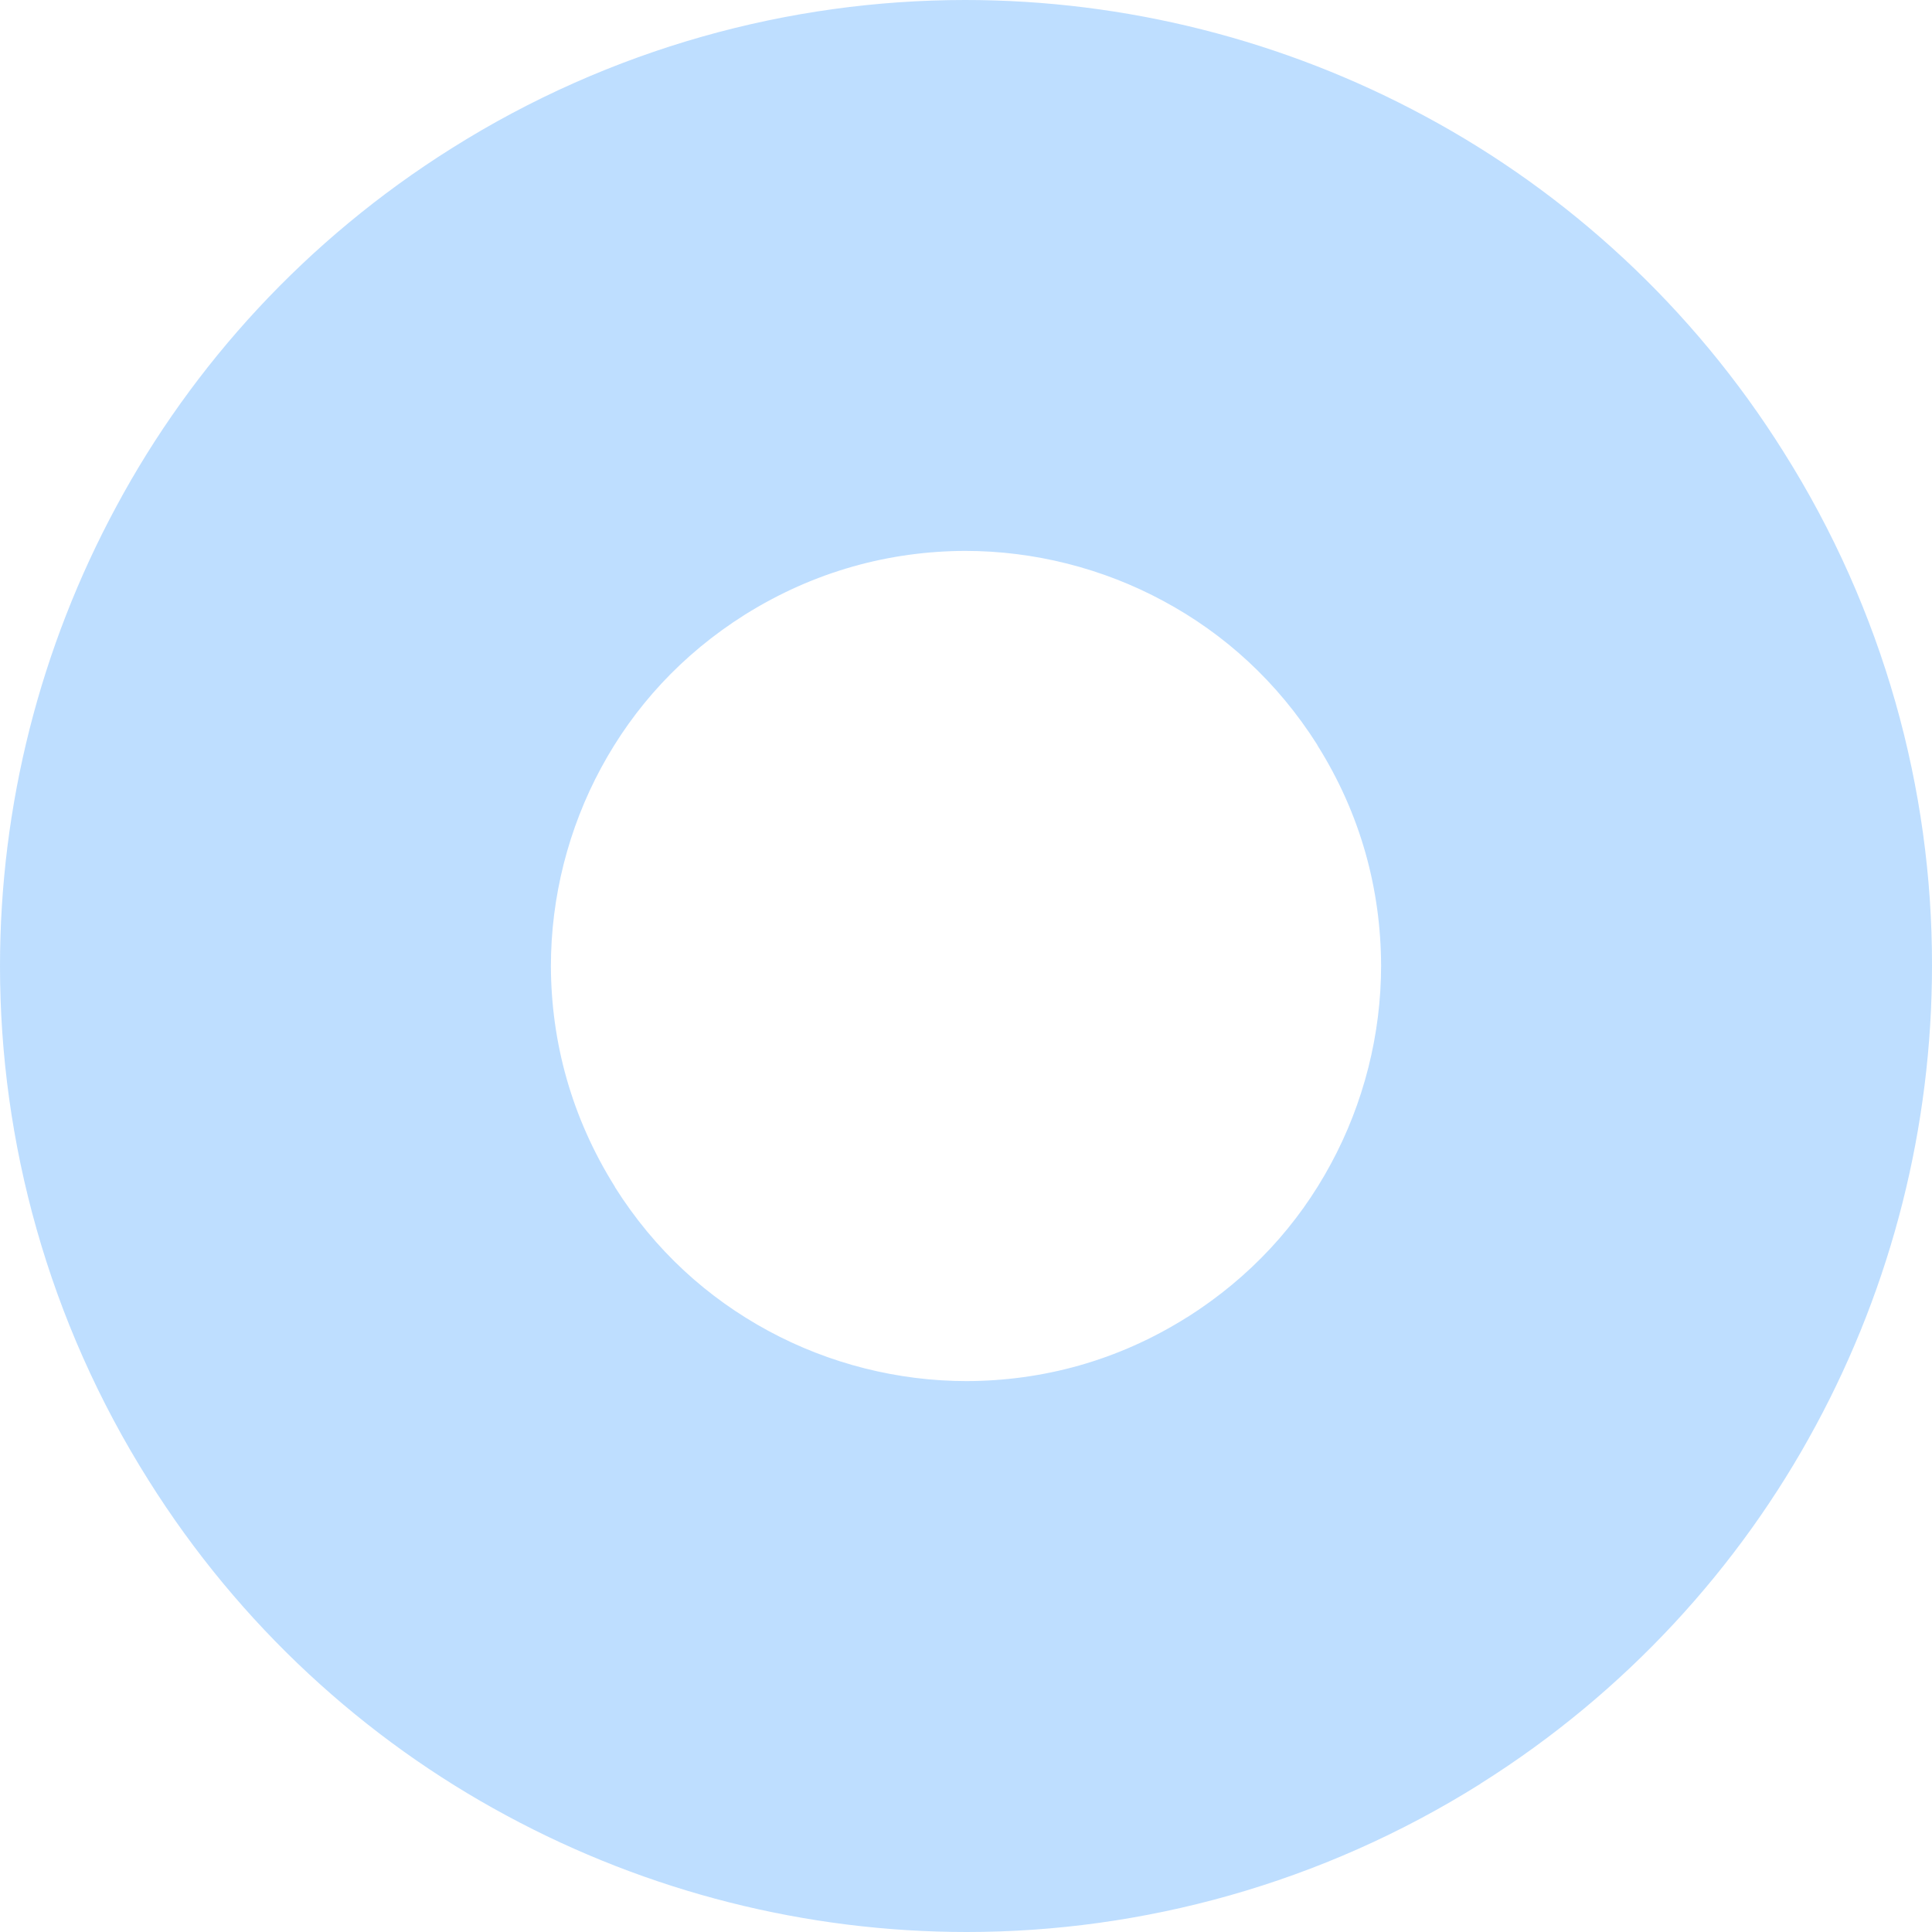 <svg width="7" height="7" viewBox="0 0 7 7" fill="none" xmlns="http://www.w3.org/2000/svg">
<path opacity="0.3" d="M4.833 5.617L4.302 4.772C4.05 4.931 3.777 5.003 3.503 5.004C3.253 5.004 3.004 4.941 2.784 4.822C2.564 4.703 2.373 4.531 2.228 4.301V4.3C2.07 4.048 1.997 3.775 1.996 3.501C1.996 3.251 2.059 3.002 2.178 2.782C2.297 2.562 2.469 2.372 2.699 2.227C2.95 2.07 3.222 1.997 3.497 1.996C3.747 1.996 3.996 2.059 4.216 2.178C4.437 2.297 4.628 2.47 4.773 2.699L4.773 2.7C4.931 2.951 5.003 3.224 5.004 3.498C5.004 3.748 4.941 3.997 4.822 4.217C4.703 4.438 4.53 4.628 4.301 4.773L4.302 4.772L4.833 5.617L5.365 6.462C5.89 6.132 6.303 5.678 6.579 5.165C6.856 4.652 7 4.079 7 3.498C7.001 2.861 6.825 2.212 6.462 1.637L6.462 1.637C6.132 1.111 5.678 0.698 5.165 0.422C4.652 0.145 4.078 4.17233e-07 3.497 4.17233e-07C2.861 -0 2.212 0.175 1.637 0.537C1.11 0.868 0.698 1.321 0.422 1.834C0.145 2.347 6.7898e-07 2.919 6.7898e-07 3.501C-0 4.137 0.175 4.787 0.538 5.363V5.363C0.868 5.889 1.322 6.302 1.835 6.578C2.348 6.855 2.921 7 3.503 7C4.139 7 4.788 6.825 5.364 6.463L5.365 6.462L4.833 5.617Z" fill="#2792FF"/>
</svg>
